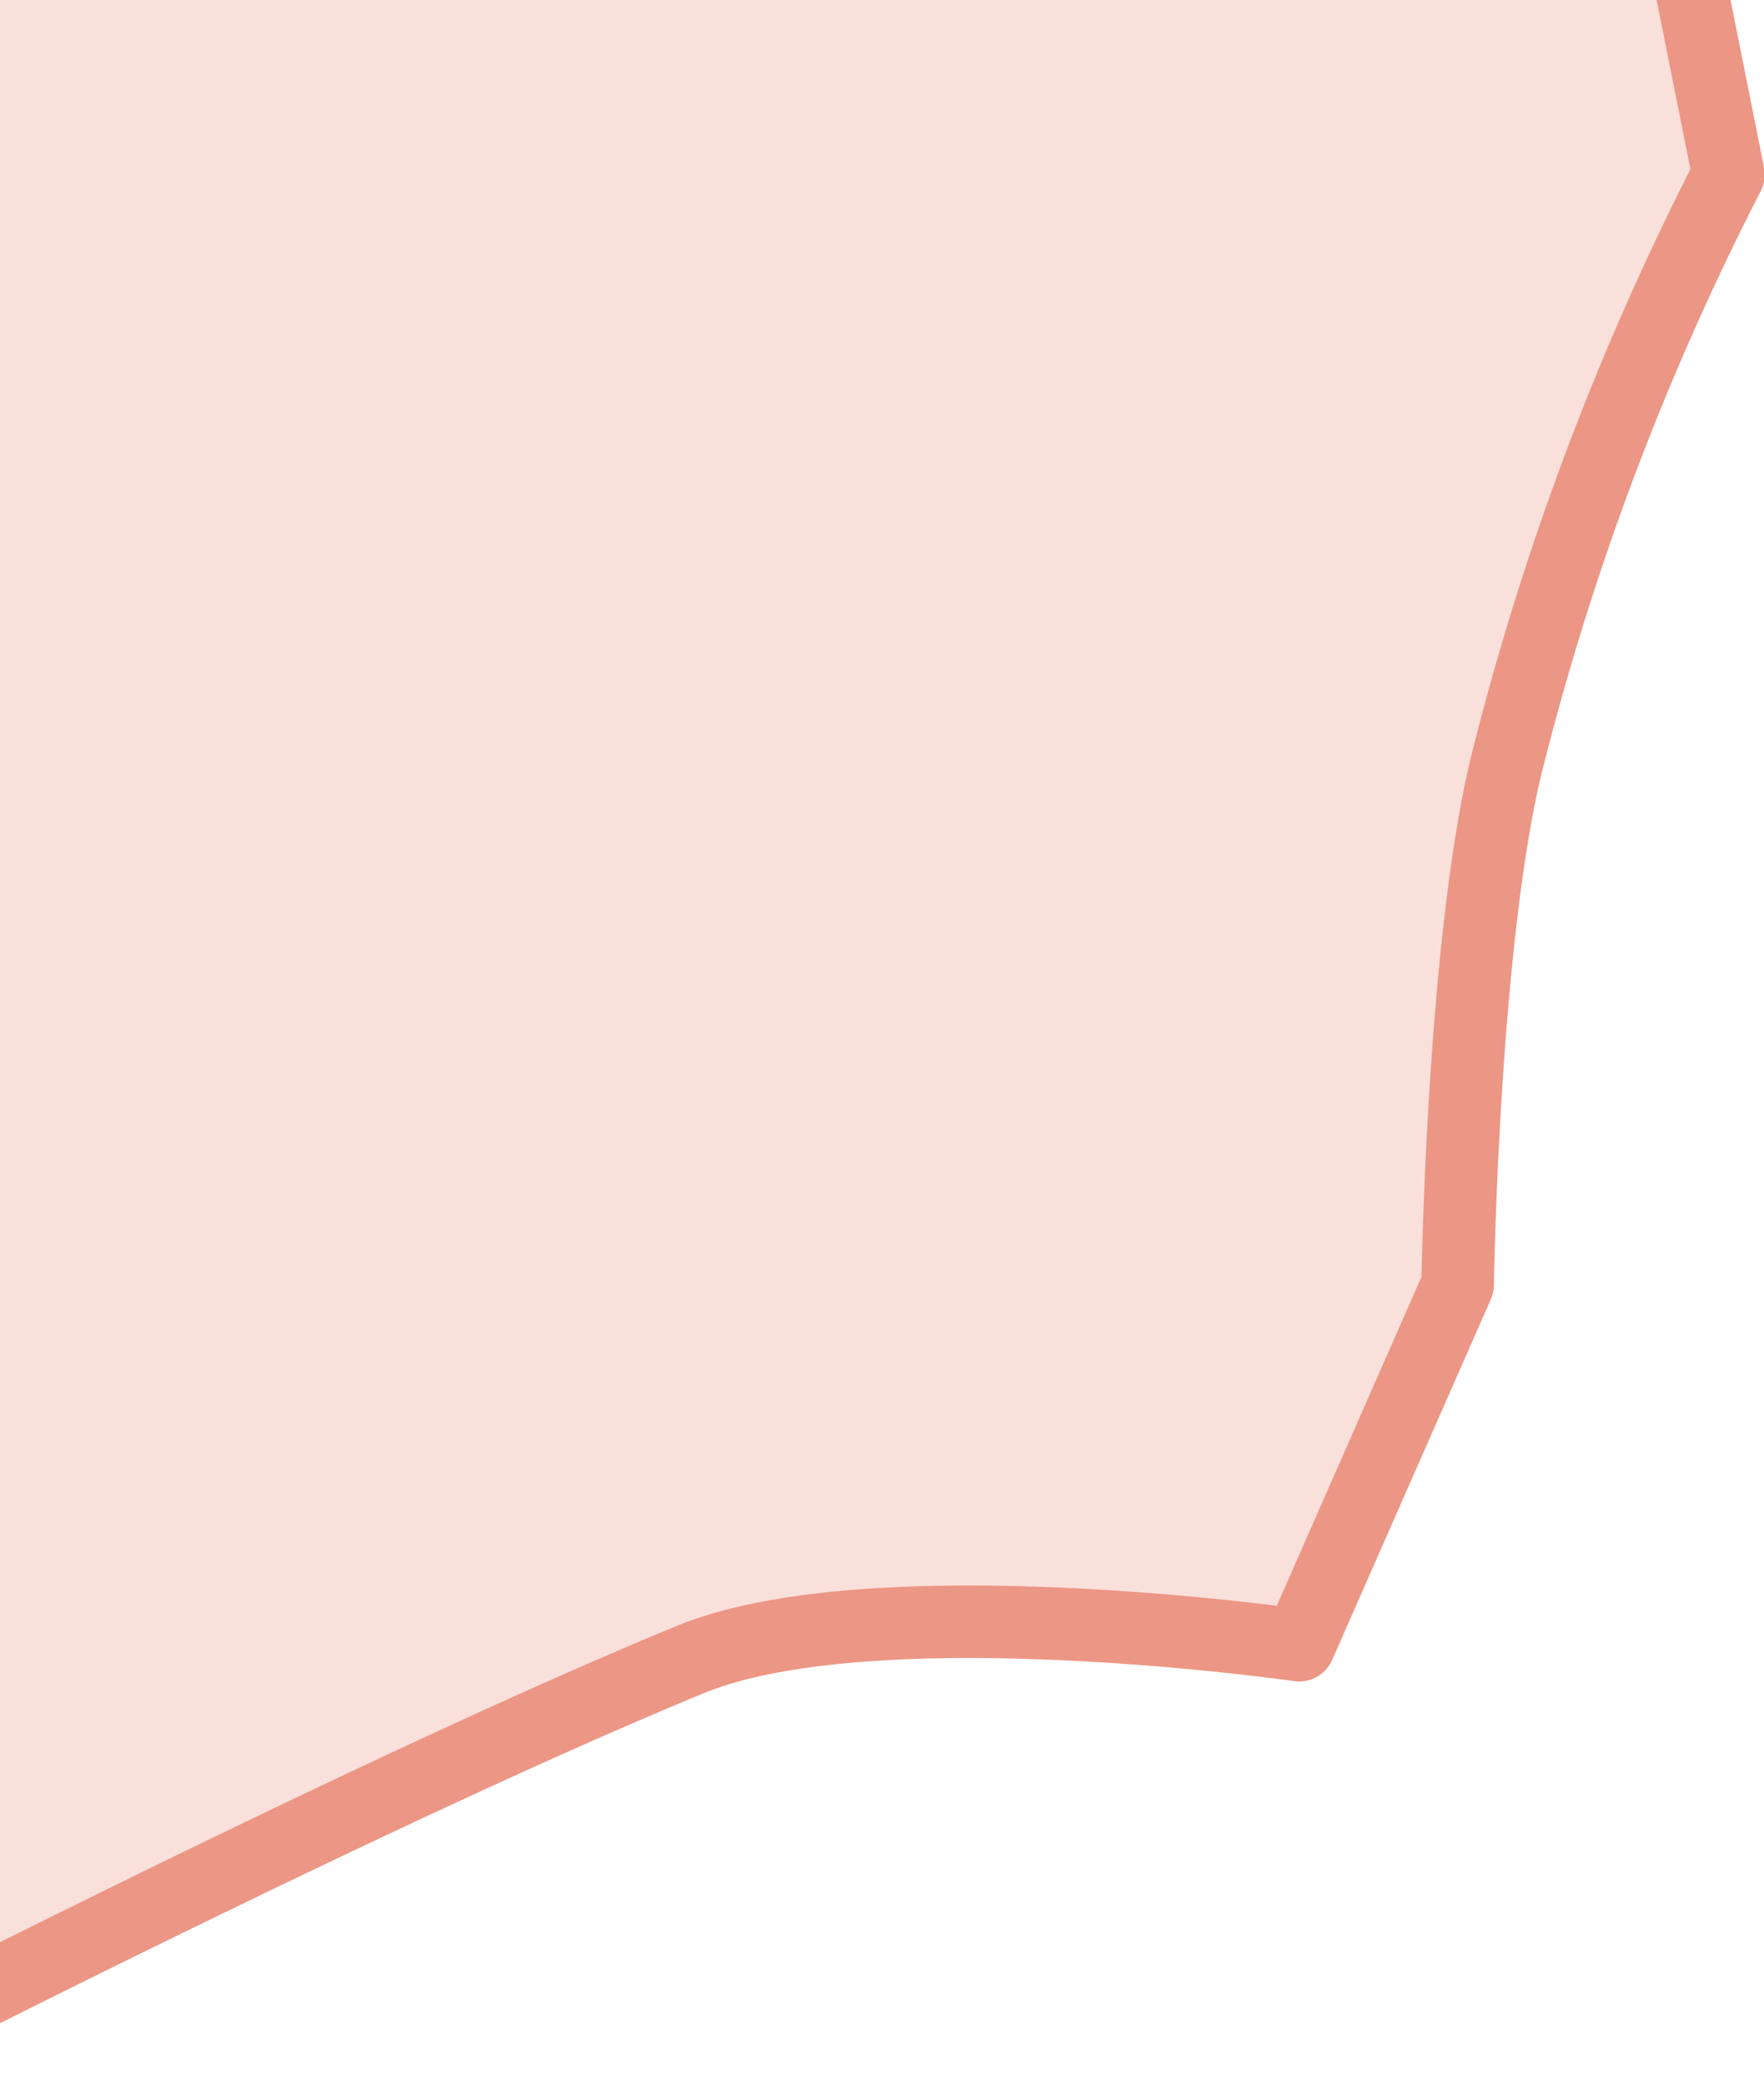 <svg xmlns="http://www.w3.org/2000/svg" width="97.31" height="115.03"><path fill="#ec9685" fill-opacity=".3" fill-rule="evenodd" stroke="#ec9685" stroke-linecap="round" stroke-linejoin="round" stroke-width="4" d="M80.41 70.87s.28-18.81 2.7-28.73A151.7 151.7 0 0195.35 9.63L92.17-6.28l.79-5.57H-6.46s-3.64 71.18-1.59 75.57.8 49.31.8 49.31 28.31-14.48 45.33-21.48c10.16-4.17 33.58-.79 33.58-.79z" data-name="320x320/shape1.svg"/></svg>